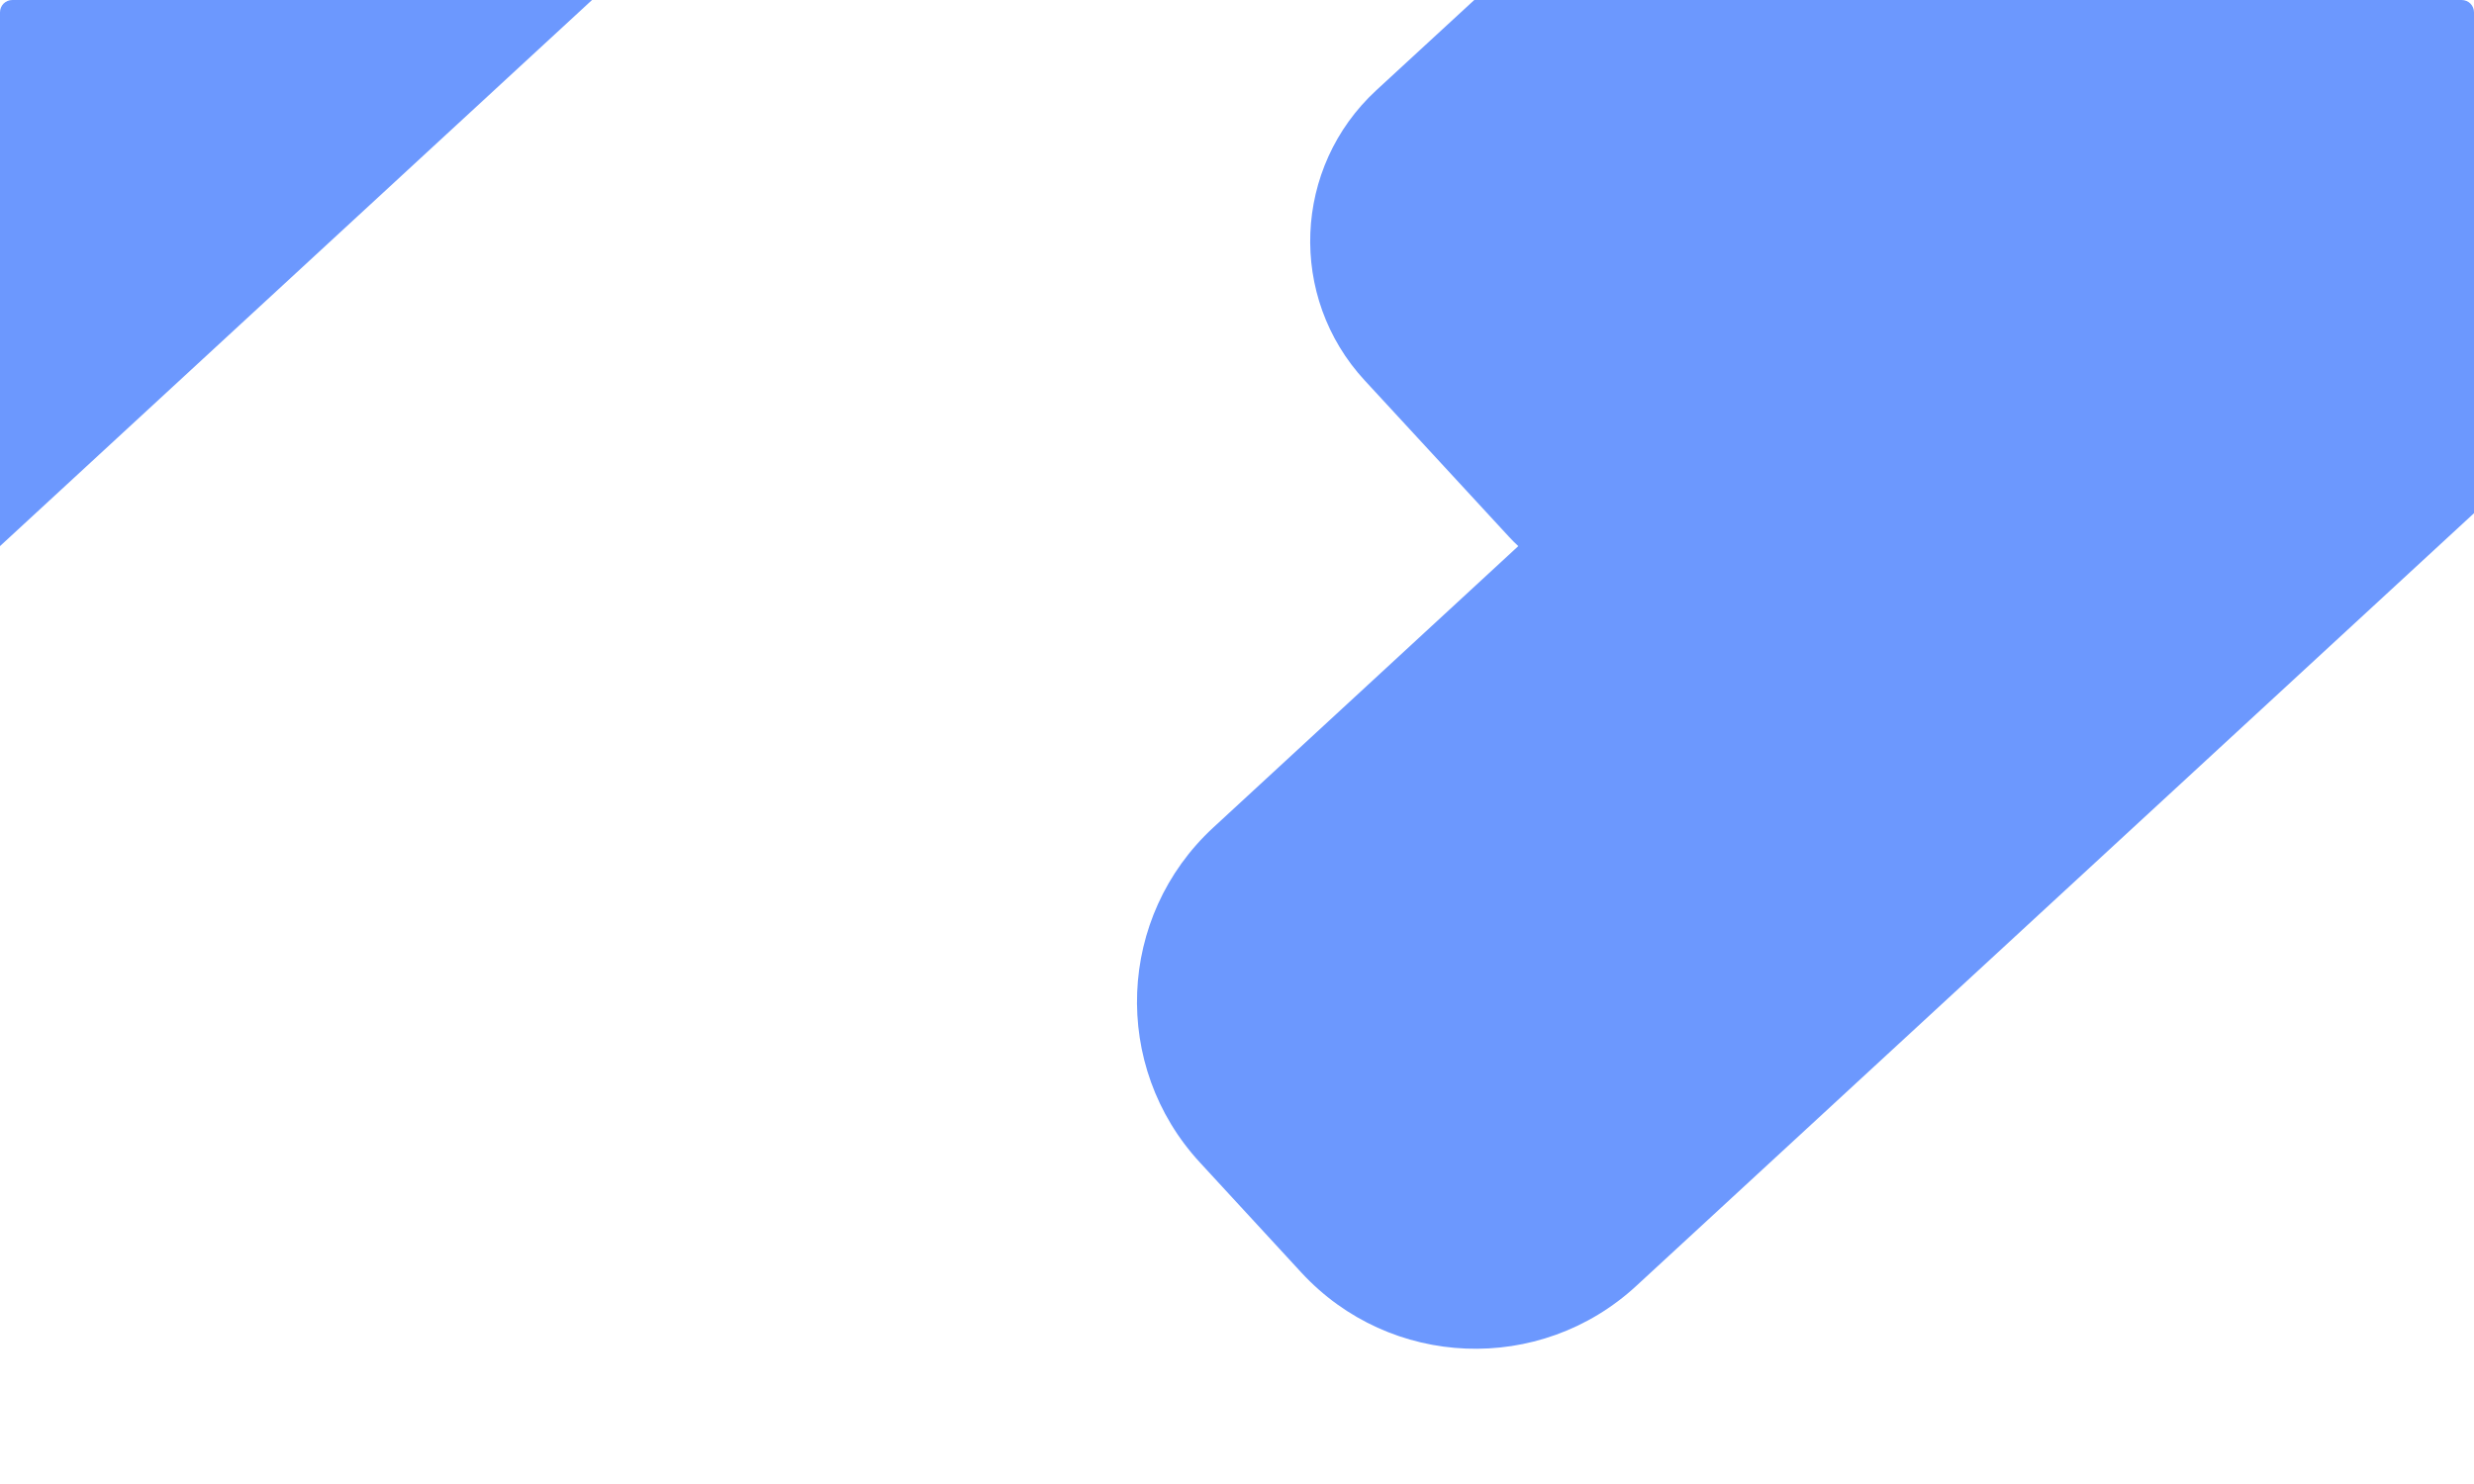 <?xml version="1.0" encoding="utf-8"?>
<!-- Generator: Adobe Illustrator 26.0.0, SVG Export Plug-In . SVG Version: 6.00 Build 0)  -->
<svg version="1.1" id="레이어_1" xmlns="http://www.w3.org/2000/svg" xmlns:xlink="http://www.w3.org/1999/xlink" x="0px"
	 y="0px" viewBox="0 0 1000 600" style="enable-background:new 0 0 1000 600;" xml:space="preserve">
<style type="text/css">
	.st0{fill:#6C98FE;}
</style>
<path class="st0" d="M5,0C2.2,0,0,2.2,0,5v215.8L239.3,0H5z"/>
<path class="st0" d="M995,0h-27.2H853H595.9l-39.6,36.5c-33.7,31.1-35.8,83.6-4.7,117.3l58.4,63.3c1.2,1.3,2.4,2.5,3.7,3.7
	L490.4,334.6c-38.9,35.9-41.3,96.5-5.4,135.4l41,44.5c35.9,38.9,96.5,41.3,135.4,5.4L1000,207.5V5C1000,2.2,997.8,0,995,0z"/>
</svg>
